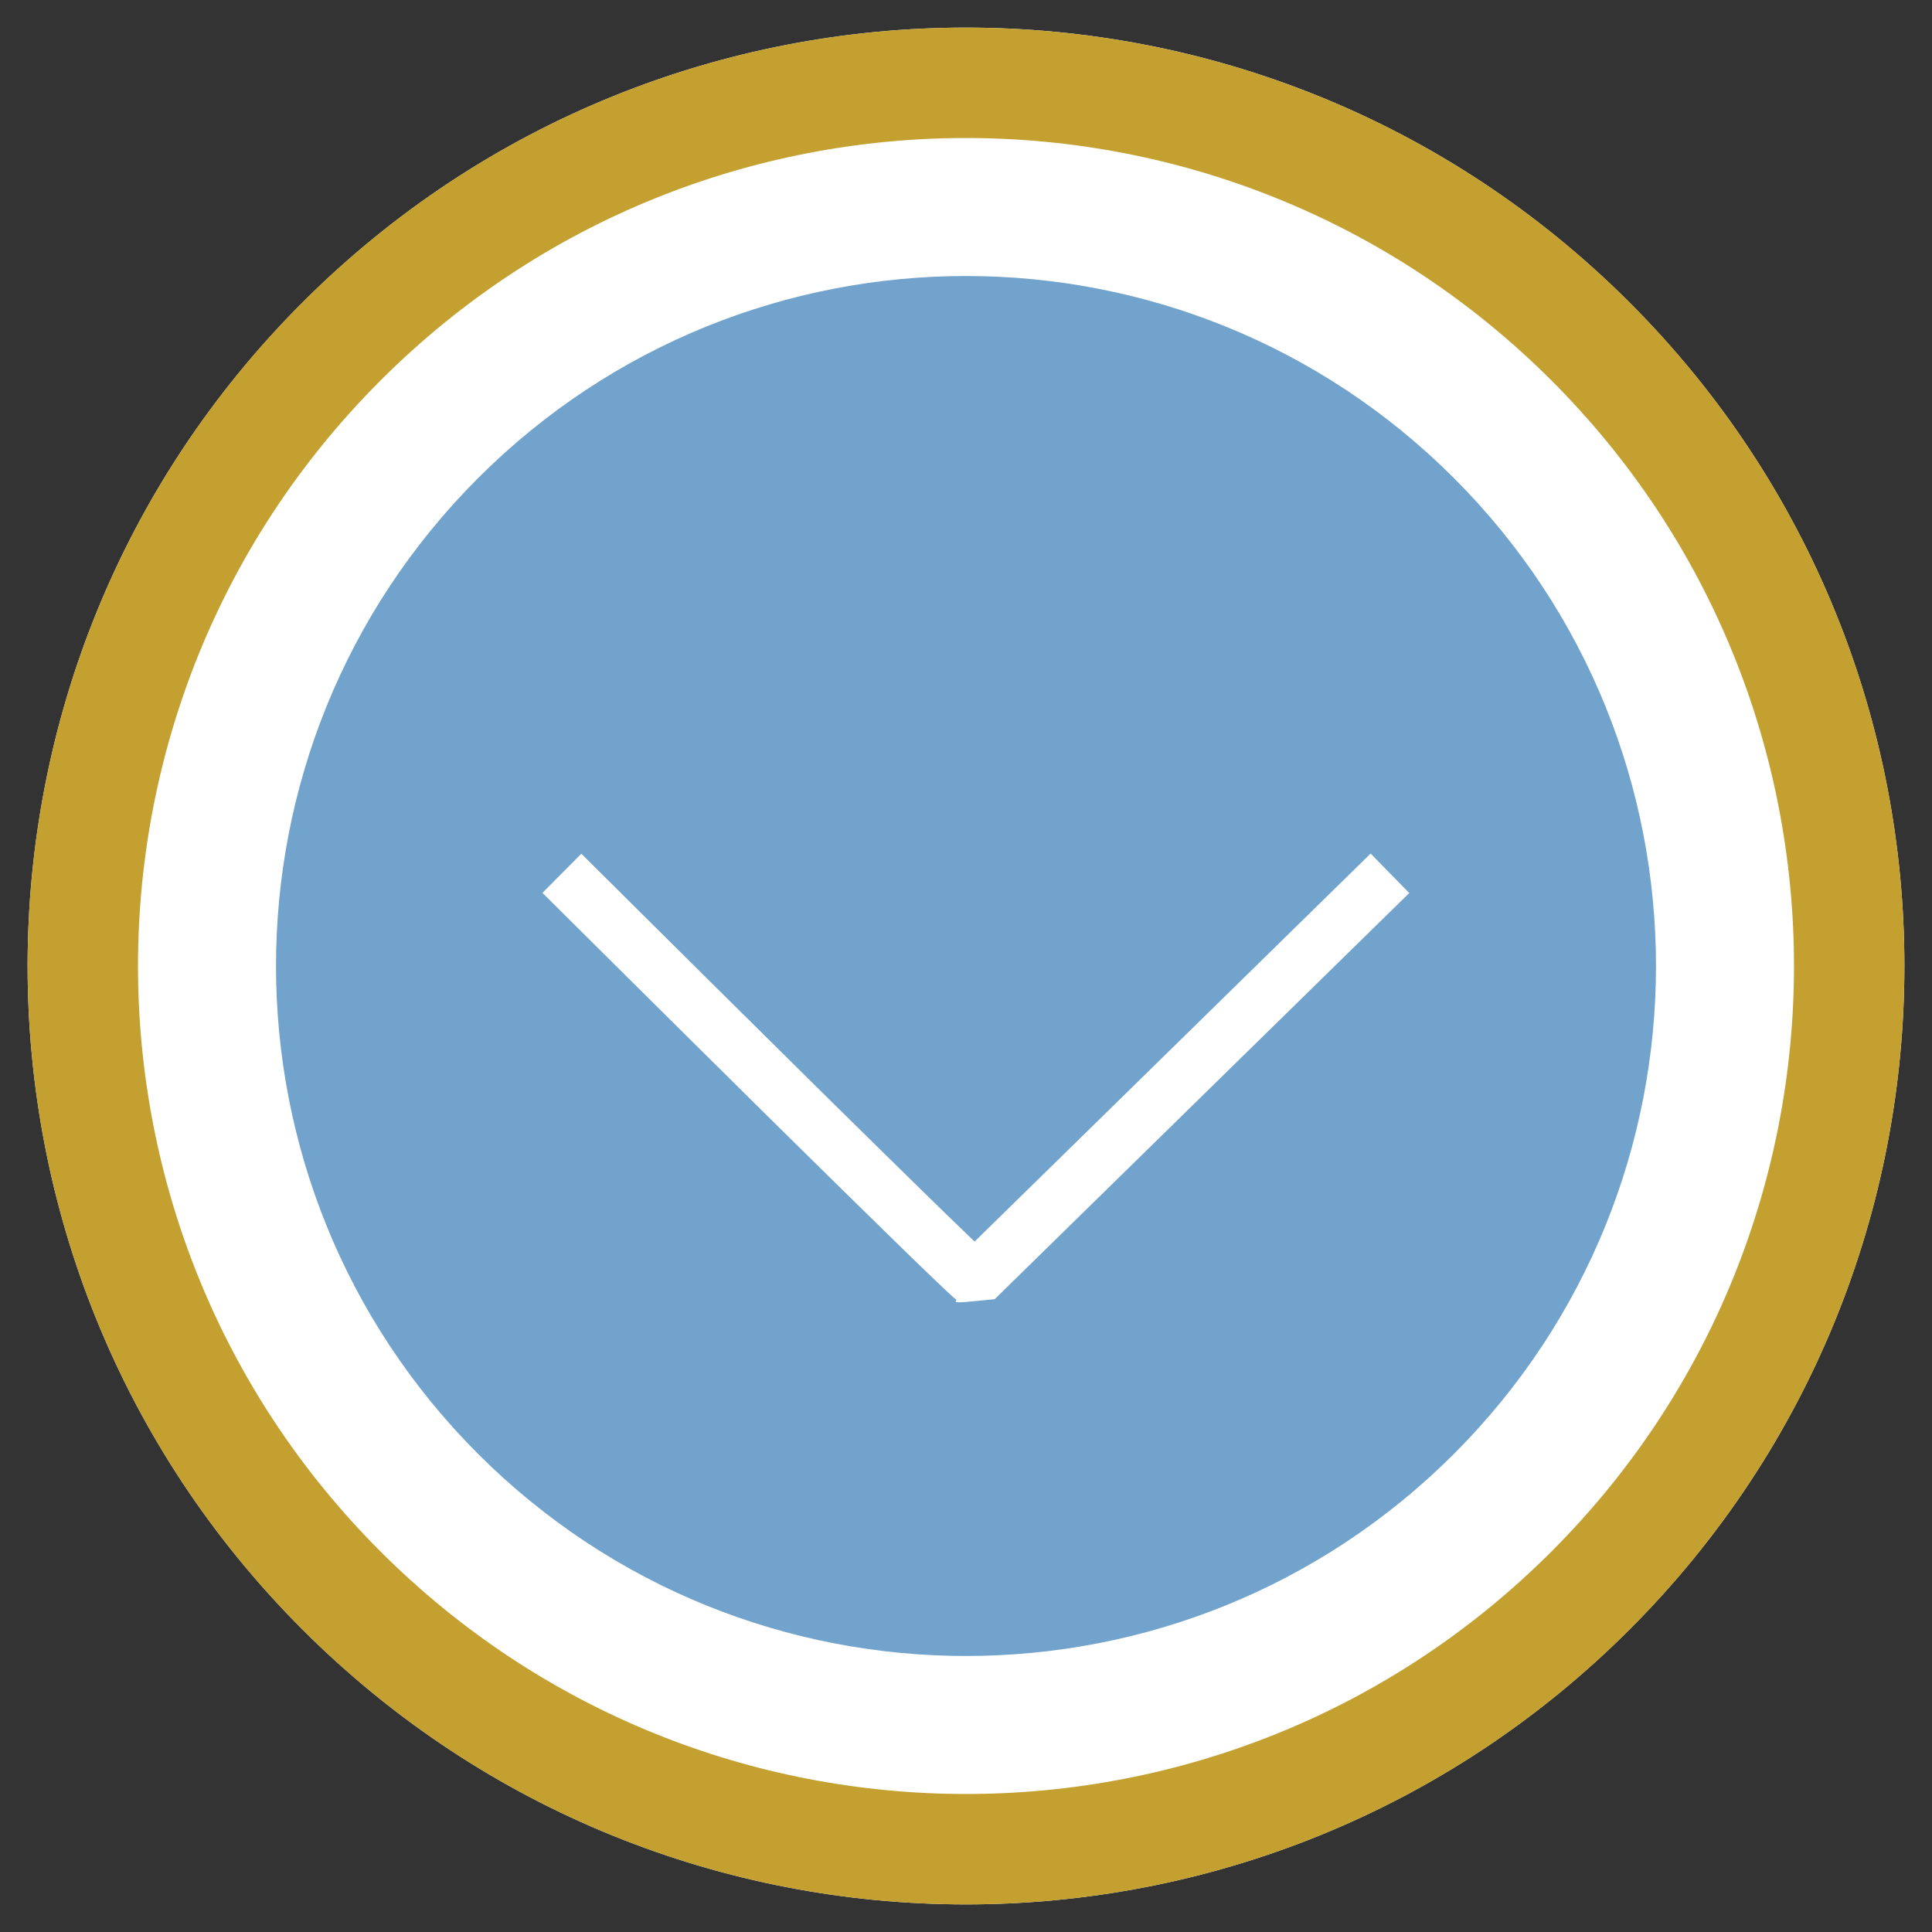 <svg width="35" height="35" viewBox="0 0 35 35" xmlns="http://www.w3.org/2000/svg" xmlns:xlink="http://www.w3.org/1999/xlink"><rect x="0" y="0" width="35" height="35" fill="#333333" stroke="none"/><defs><path d="M5.48 29.52c6.638 6.64 17.402 6.64 24.04 0 6.64-6.638 6.64-17.402 0-24.04-6.638-6.64-17.402-6.64-24.04 0-6.64 6.638-6.64 17.402 0 24.04z" id="a"/></defs><g fill="none" fill-rule="evenodd"><use fill="#FFF" xlink:href="#a"/><path stroke="#C3A030" stroke-width="2" d="M6.186 28.814c6.249 6.248 16.38 6.248 22.628 0 6.248-6.249 6.248-16.38 0-22.628-6.249-6.248-16.38-6.248-22.628 0-6.248 6.249-6.248 16.38 0 22.628z"/><path d="M8.661 26.339c4.882 4.881 12.796 4.881 17.678 0 4.881-4.882 4.881-12.796 0-17.678-4.882-4.881-12.796-4.881-17.678 0-4.881 4.882-4.881 12.796 0 17.678z" fill="#71A3CC"/><path d="M16.836 21.698a605.8 605.8 0 0 1-2.56-2.519l-.035-.035a1745.501 1745.501 0 0 1-3.391-3.362l-.318-.316-.705.709.318.316a1954.333 1954.333 0 0 0 3.393 3.365l.035.035a606.642 606.642 0 0 0 2.564 2.522c.366.358.653.636.855.827.108.103.191.182.251.236.045.04.045.04.085.073-.038.06-.038.06.692-.013l7.51-7.358-.7-.715-4.45 4.361-2.724 2.668a105.07 105.07 0 0 1-.82-.794z" fill="#FFF" fill-rule="nonzero"/></g></svg>